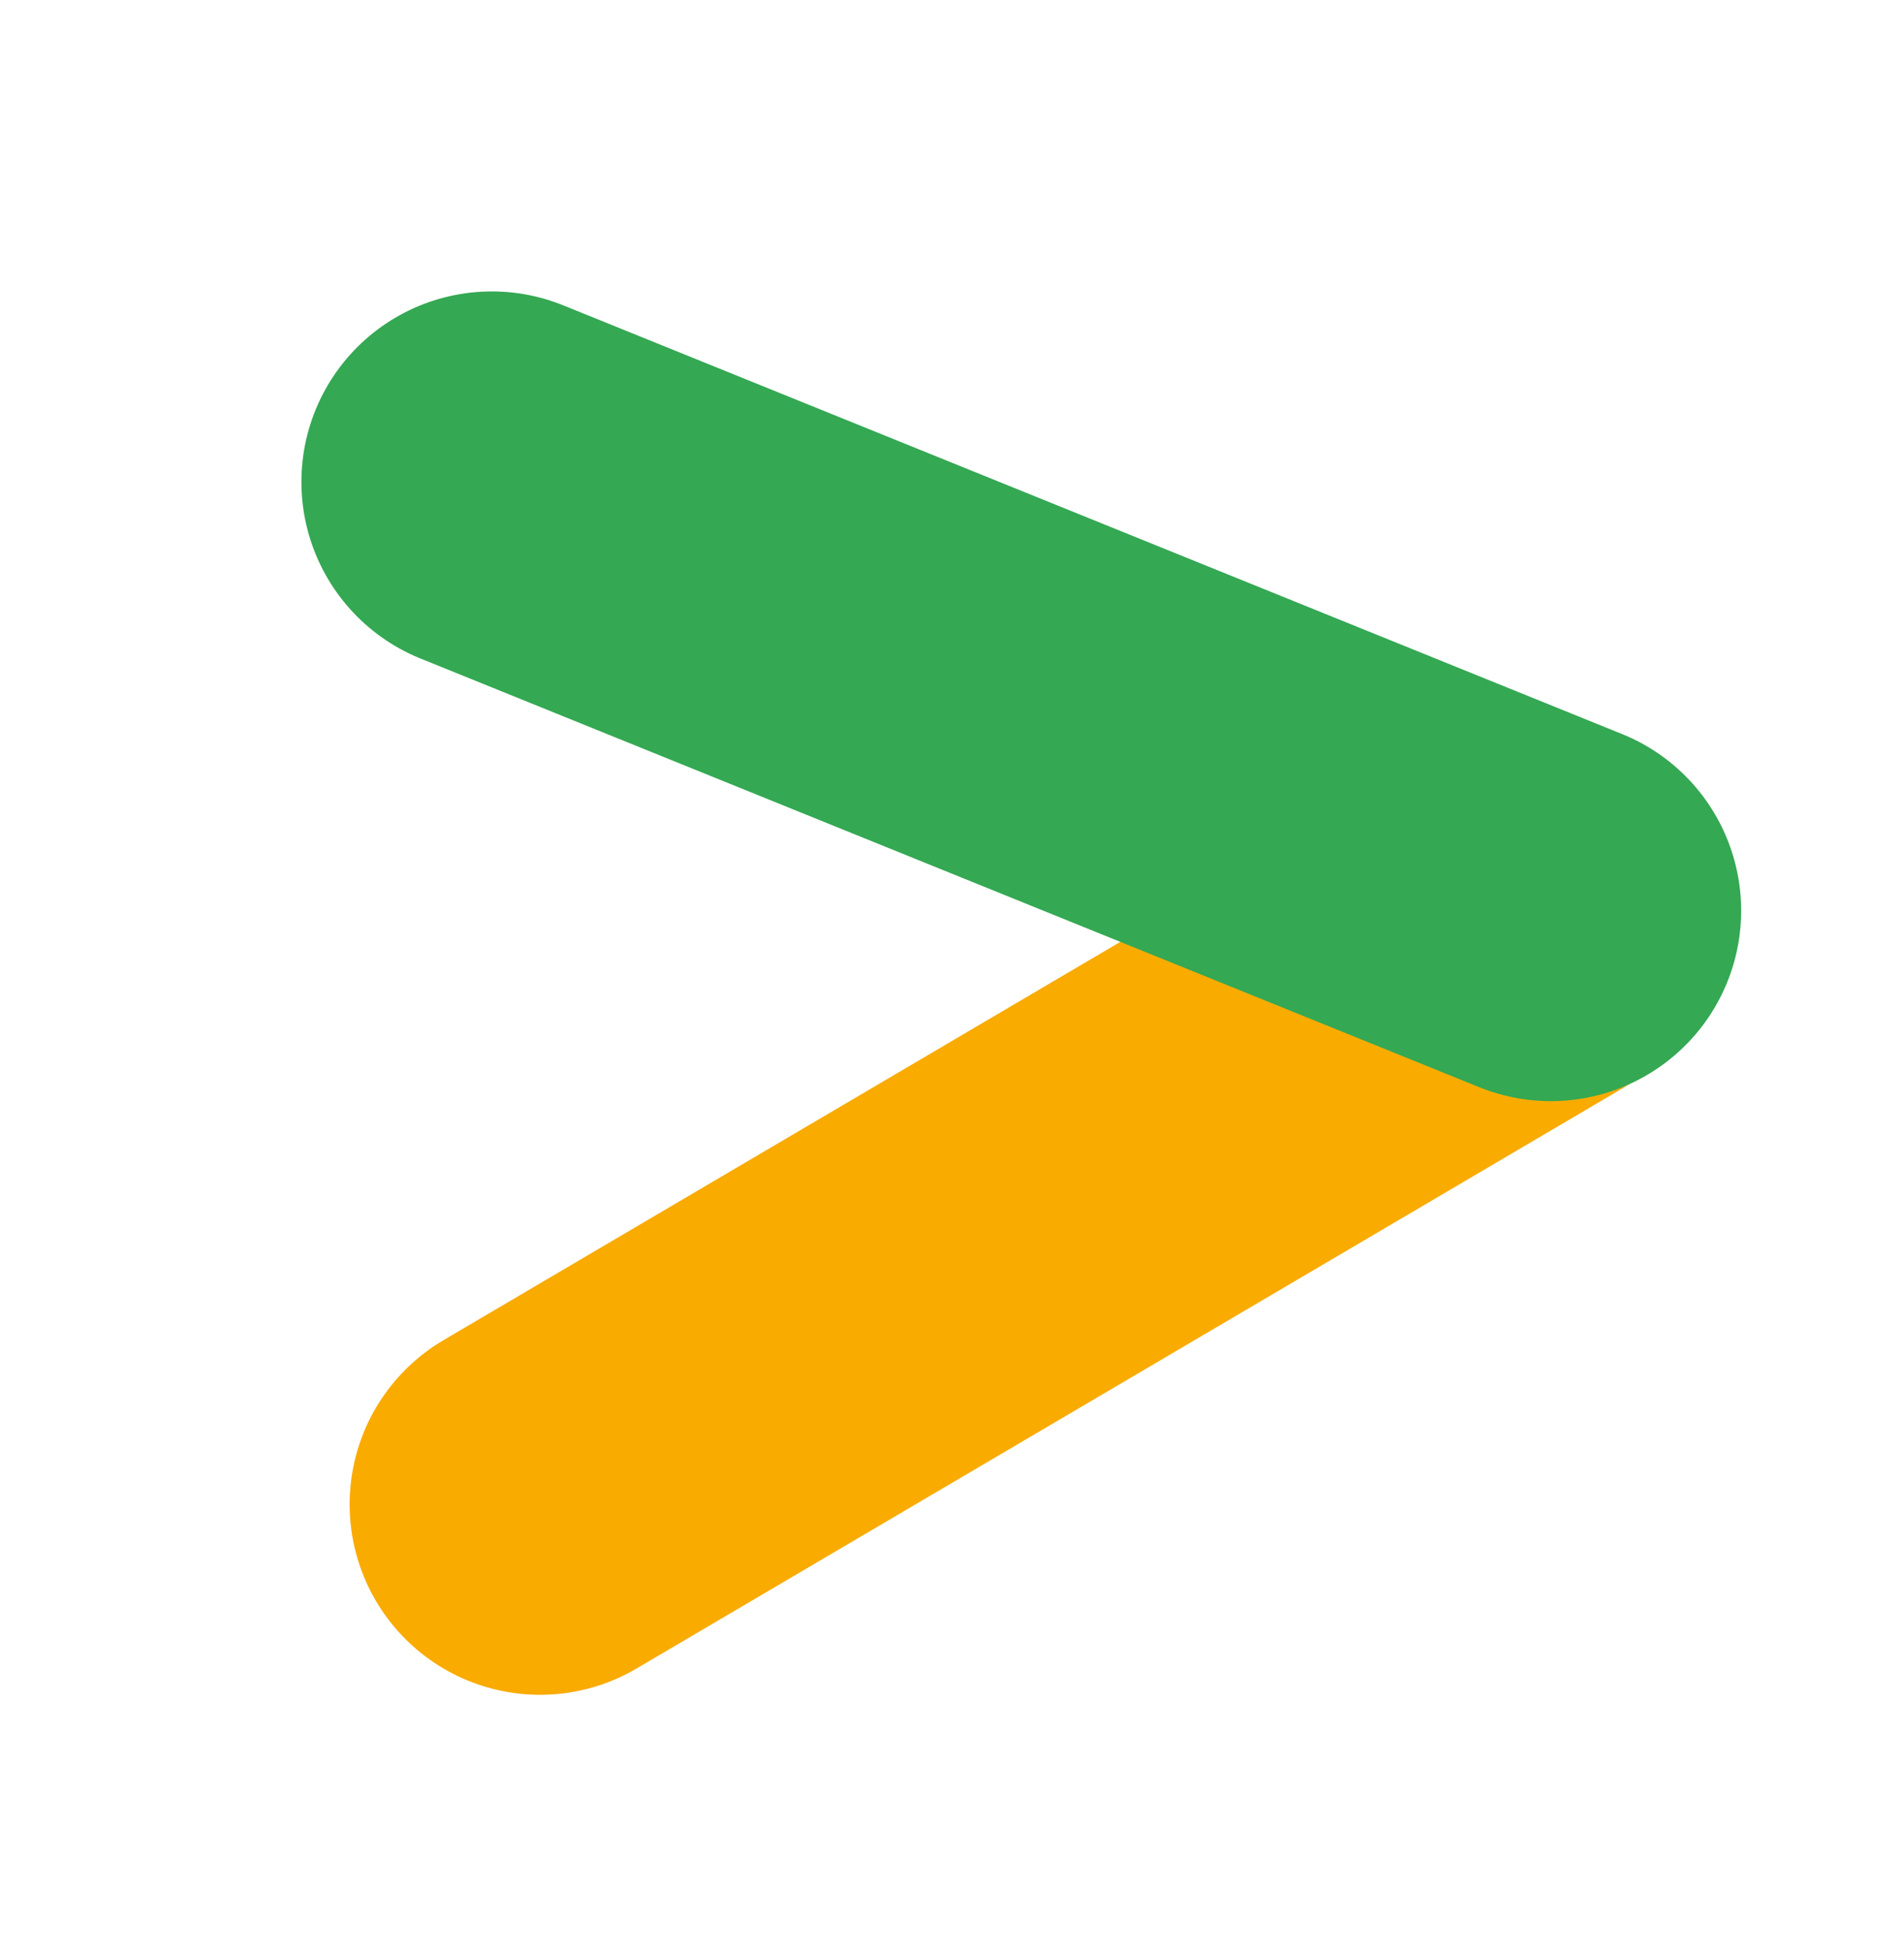 <svg width="40" height="41" viewBox="0 0 40 41" fill="none" xmlns="http://www.w3.org/2000/svg">
<line x1="11.345" y1="31.591" x2="32.032" y2="19.423" stroke="#F9AB00" stroke-width="8" stroke-linecap="round"/>
<line x1="10.332" y1="10.12" x2="32.579" y2="19.124" stroke="#34A853" stroke-width="8" stroke-linecap="round"/>
</svg>
